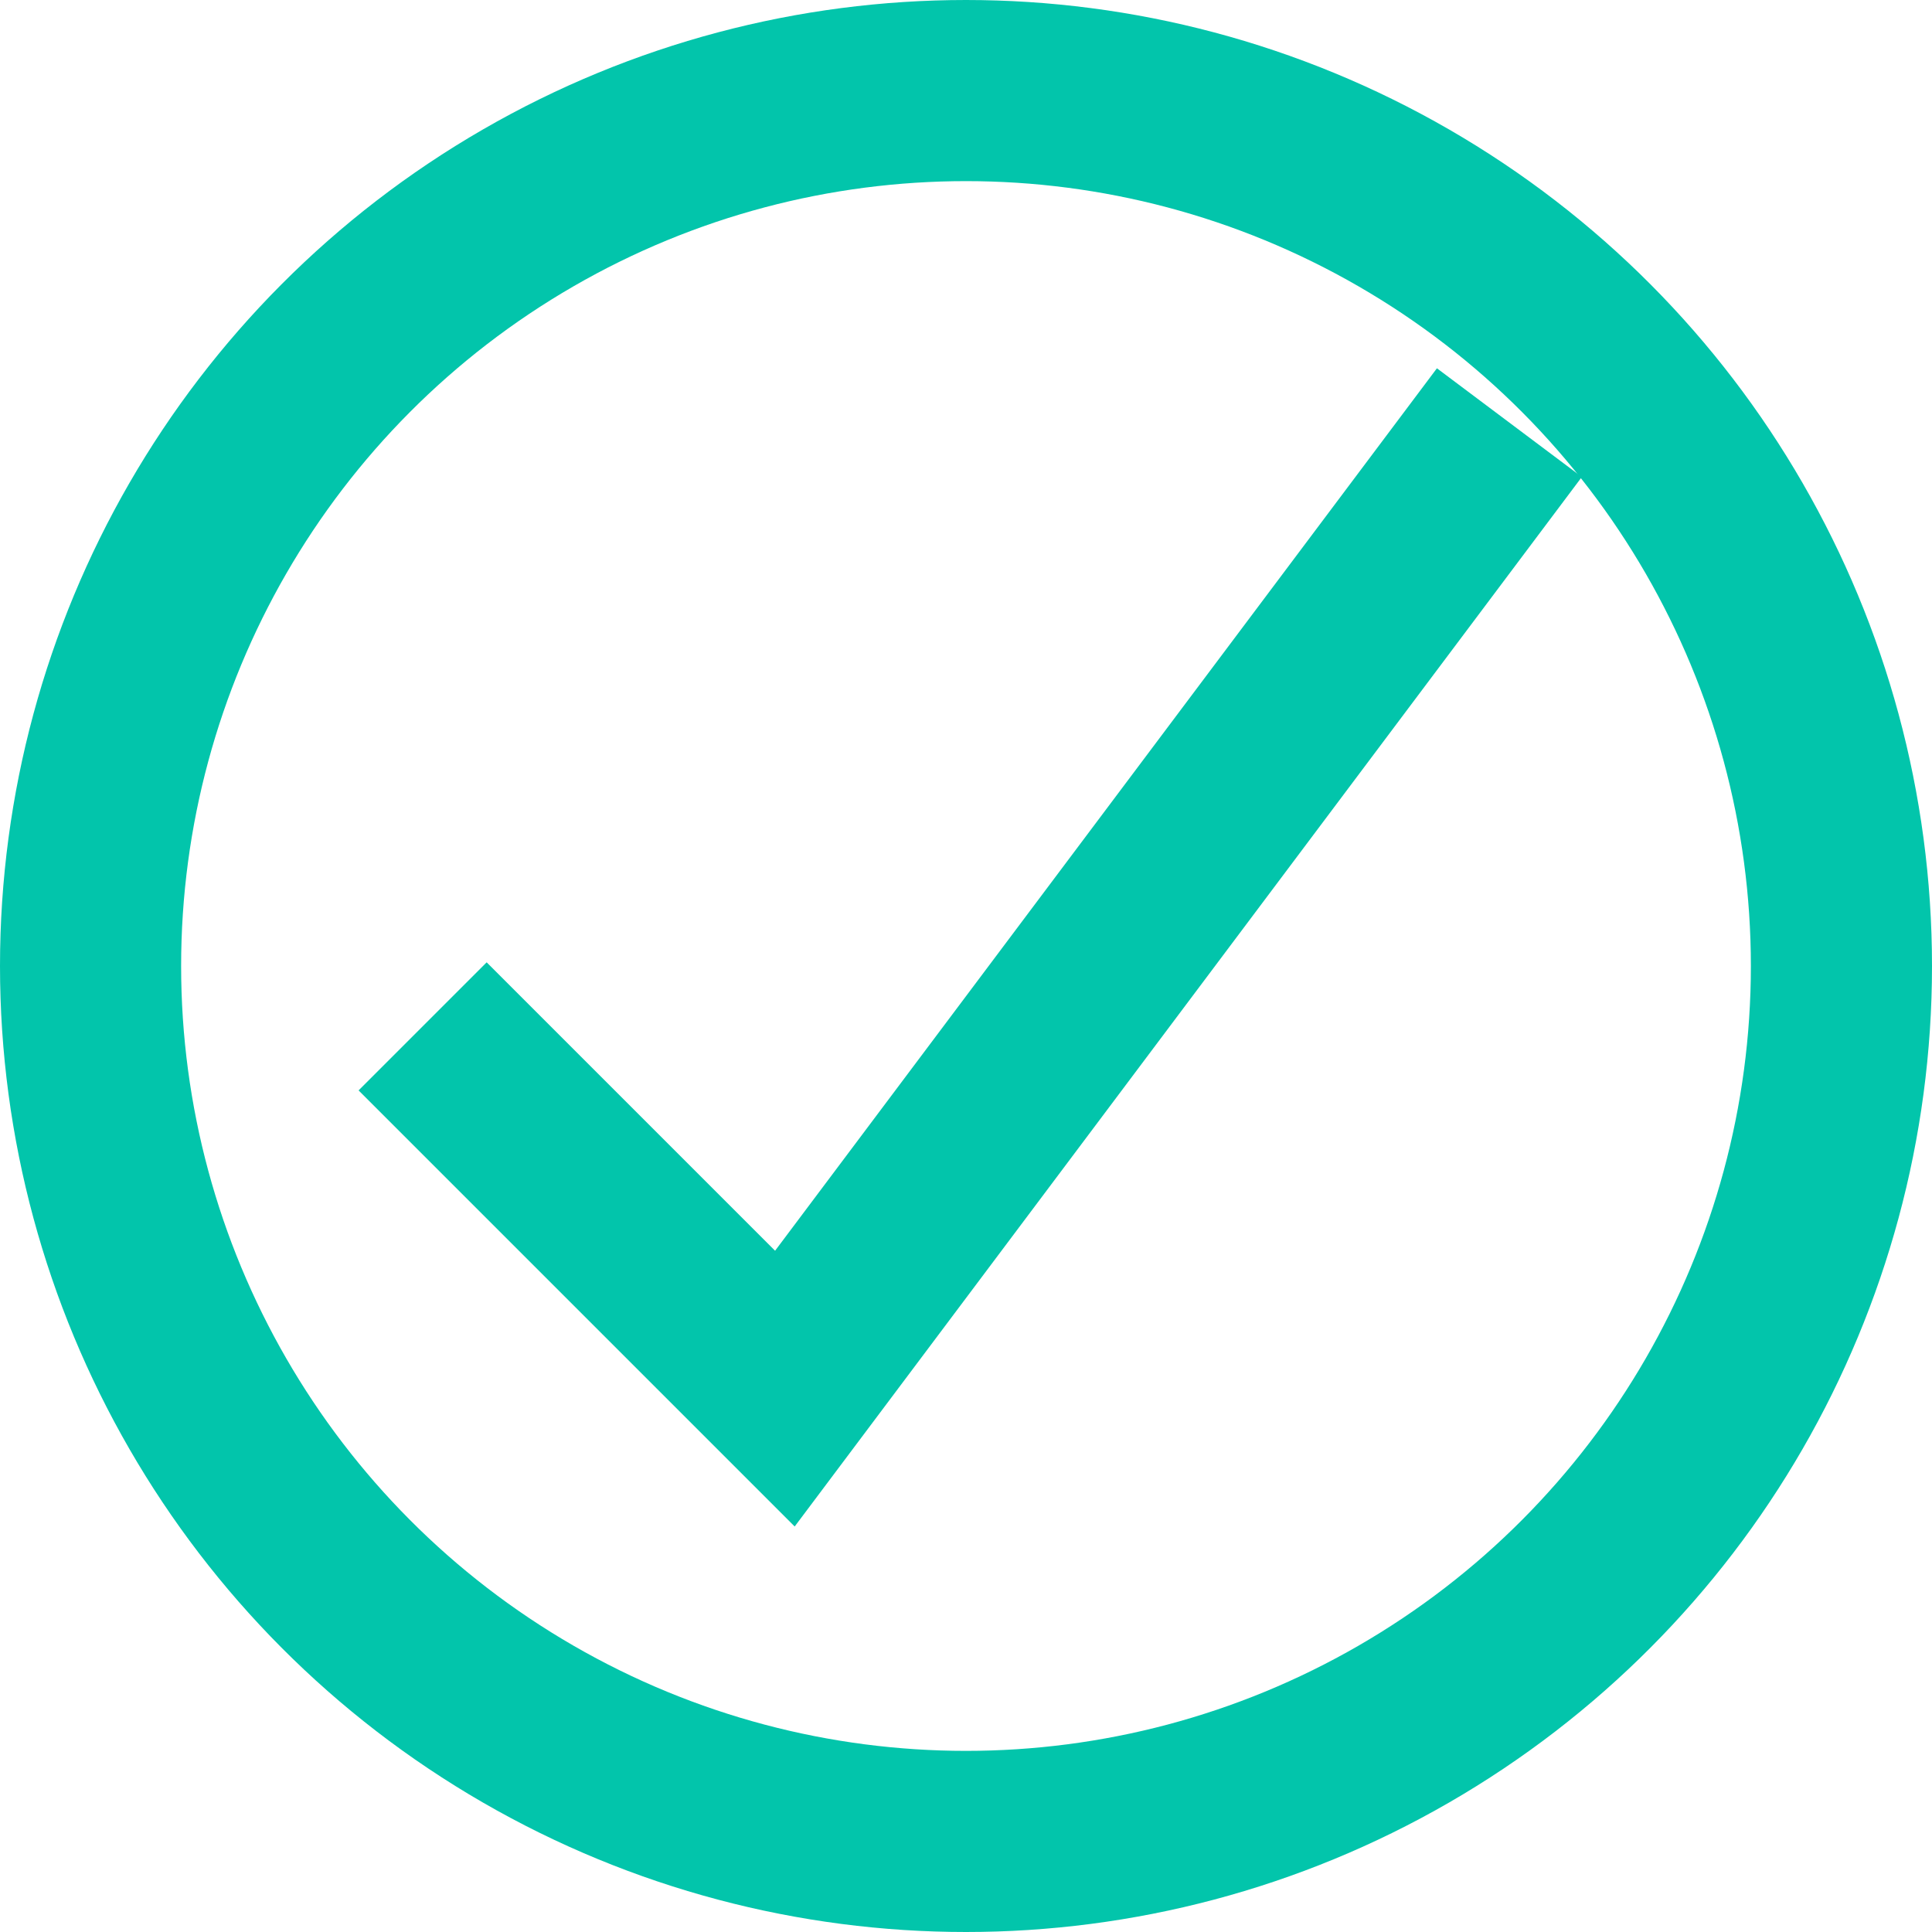<svg width="16" height="16" viewBox="0 0 16 16" fill="none" xmlns="http://www.w3.org/2000/svg">
<circle cx="8" cy="8" r="7.25" stroke="#02C5AB" stroke-width="1.5"/>
<path d="M3.5 8.5L6.5 11.5L12.5 3.5" stroke="#02C5AB" stroke-width="1.5"/>
</svg>
